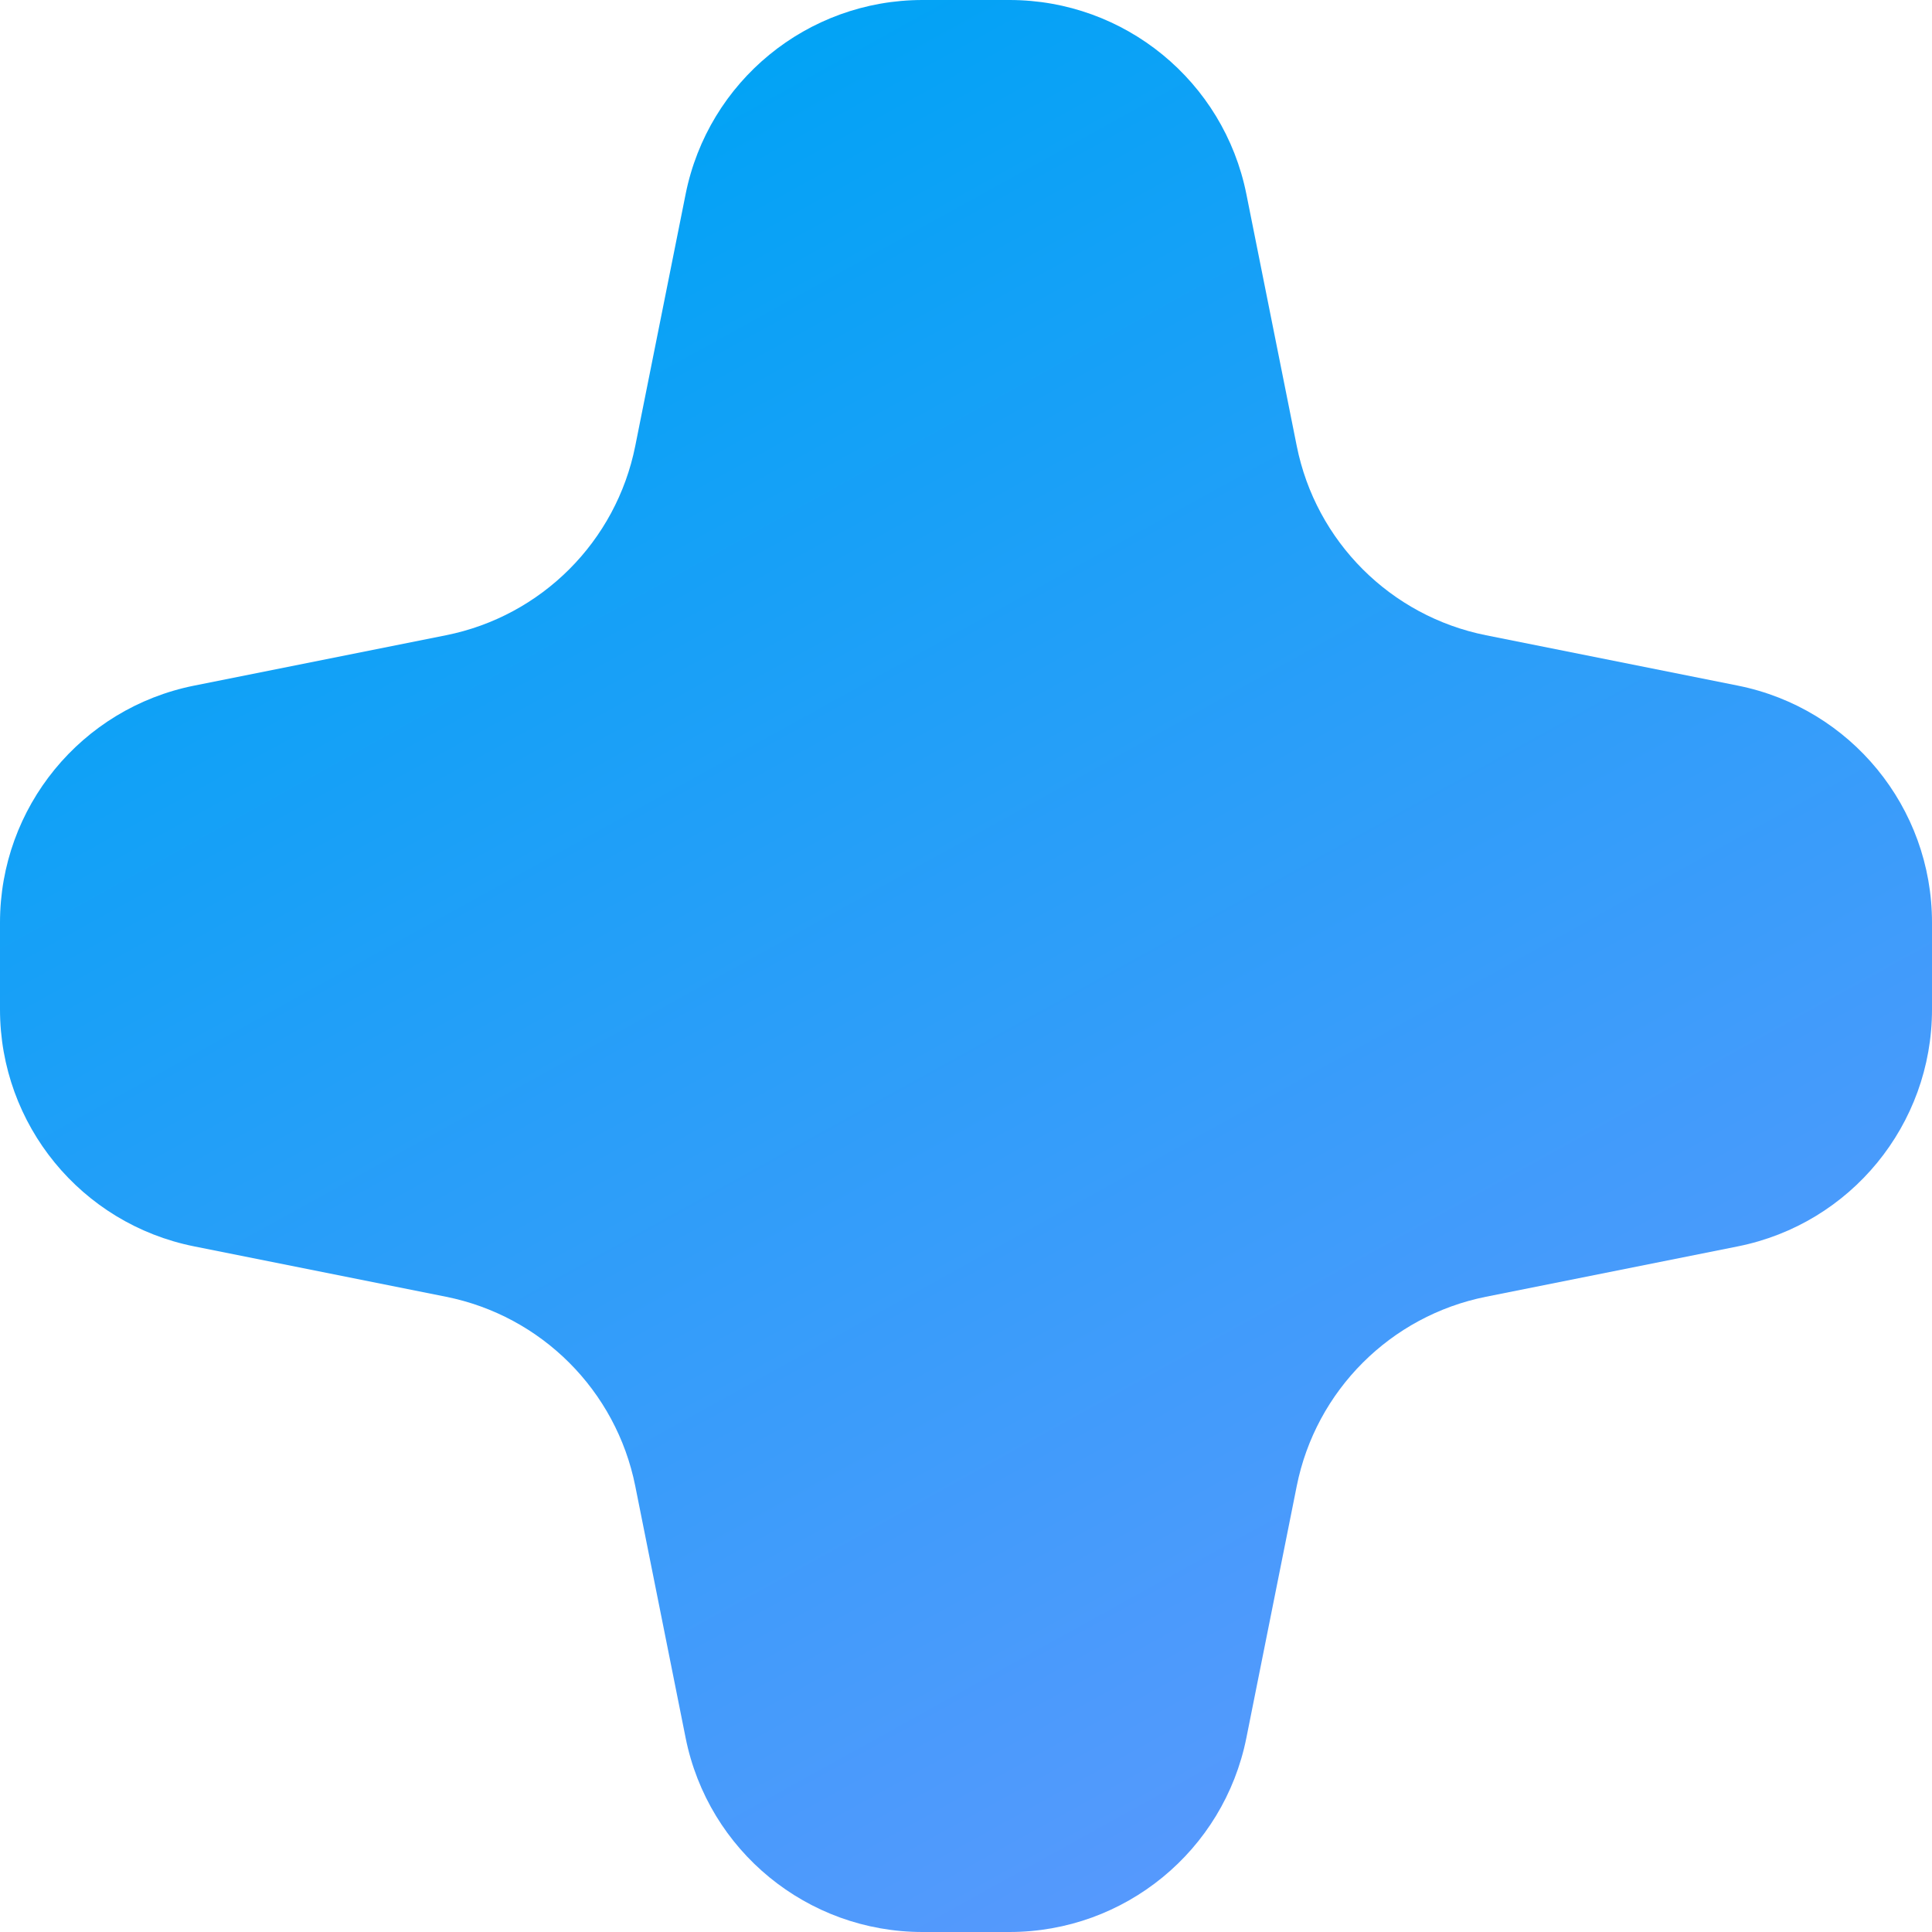 <svg xmlns="http://www.w3.org/2000/svg" width="16" height="16" viewBox="0 0 16 16"><defs><linearGradient id="a" x1="40.009%" x2="100%" y1="0%" y2="108.537%"><stop offset="0%" stop-color="#00A3F5"/><stop offset="100%" stop-color="#7096FF"/></linearGradient></defs><path fill="url(#a)" fill-rule="evenodd" d="M10.322,1.608 L10.739,3.693 C10.897,4.484 11.516,5.103 12.307,5.261 L14.392,5.678 C15.327,5.865 16,6.686 16,7.64 L16,8.36 C16,9.314 15.327,10.135 14.392,10.322 L12.307,10.739 C11.516,10.897 10.897,11.516 10.739,12.307 L10.322,14.392 C10.135,15.327 9.314,16 8.36,16 L7.64,16 C6.686,16 5.865,15.327 5.678,14.392 L5.261,12.307 C5.103,11.516 4.484,10.897 3.693,10.739 L1.608,10.322 C0.673,10.135 5.60842387e-16,9.314 0,8.36 L0,7.64 C1.19480304e-15,6.686 0.673,5.865 1.608,5.678 L3.693,5.261 C4.484,5.103 5.103,4.484 5.261,3.693 L5.678,1.608 C5.865,0.673 6.686,1.06330819e-15 7.64,0 L8.36,0 C9.314,2.68959444e-16 10.135,0.673 10.322,1.608 Z"/></svg>